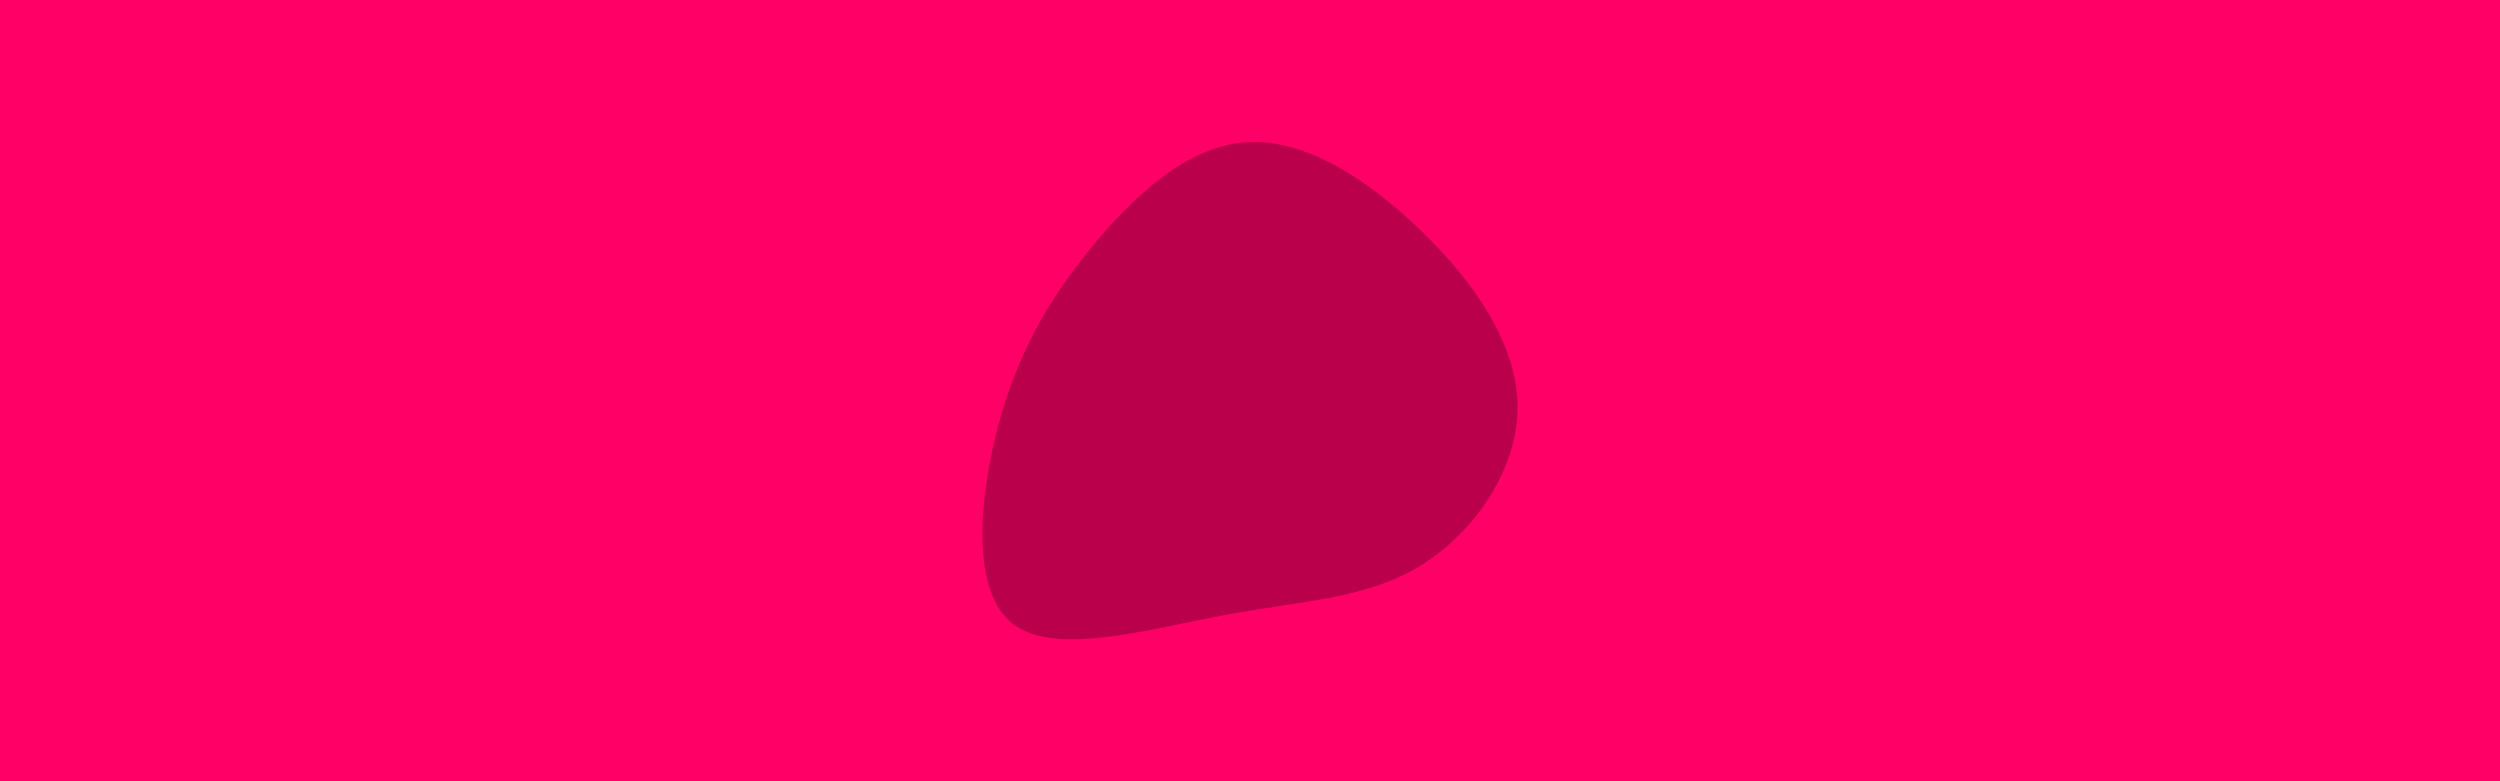 <svg id="visual" viewBox="0 0 960 300" width="960" height="300" xmlns="http://www.w3.org/2000/svg" xmlns:xlink="http://www.w3.org/1999/xlink" version="1.1"><rect x="0" y="0" width="960" height="300" fill="#FF0066"></rect><g transform="translate(475.846 156.367)"><path d="M69.2 -68.4C89.9 -48.6 106.9 -24.3 106.9 0C106.9 24.3 89.9 48.6 69.2 61.1C48.6 73.6 24.3 74.3 -5.5 79.8C-35.4 85.4 -70.7 95.7 -86.9 83.2C-103 70.7 -100 35.4 -92.6 7.4C-85.2 -20.5 -73.3 -41 -57.2 -60.8C-41 -80.7 -20.5 -99.8 1.9 -101.7C24.3 -103.6 48.6 -88.2 69.2 -68.4" fill="#BB004B"></path></g></svg>